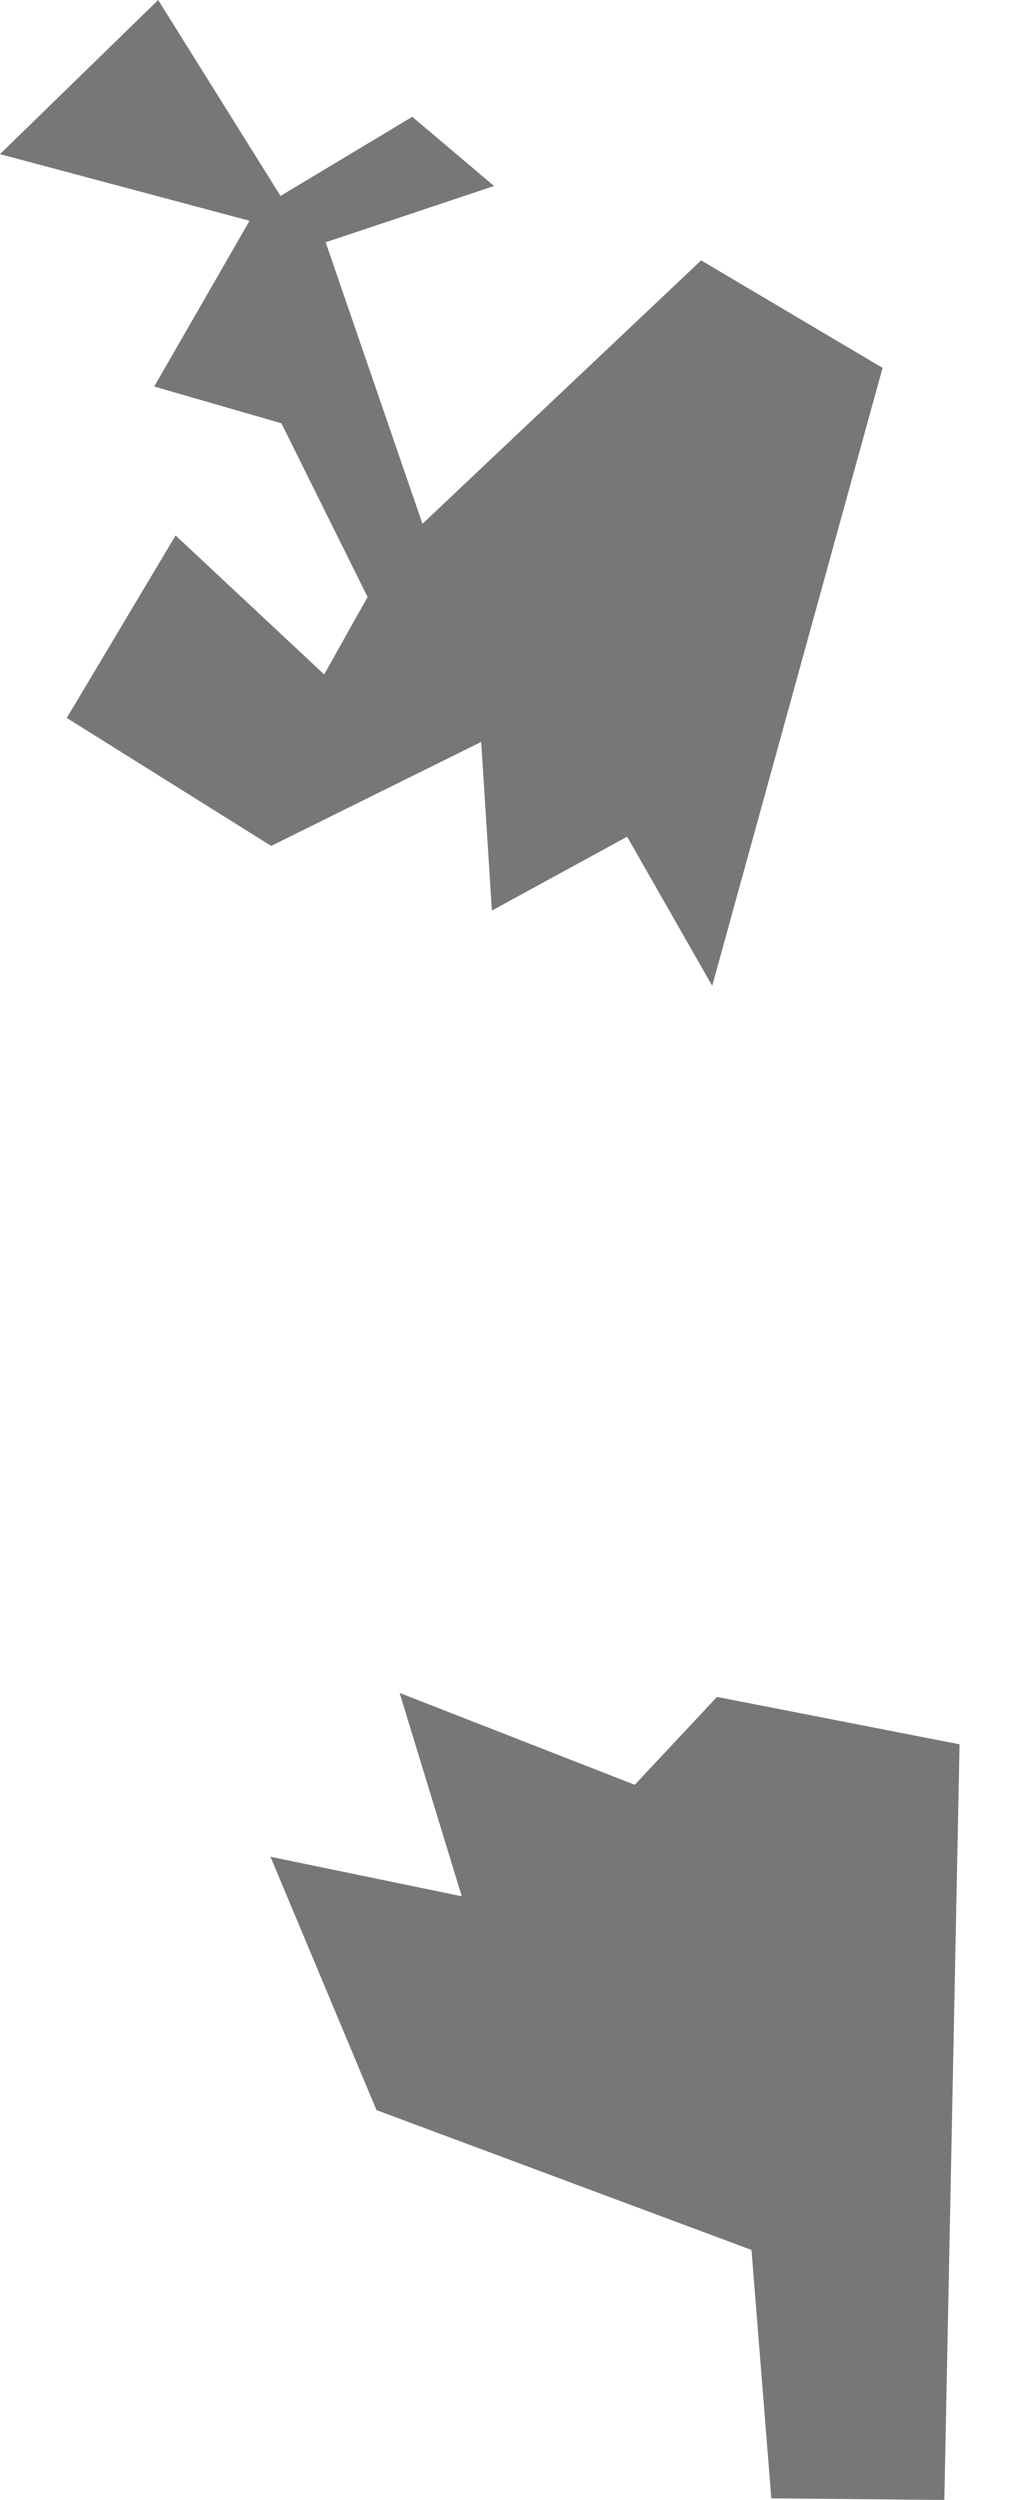 <svg width="13" height="32" fill="none" xmlns="http://www.w3.org/2000/svg"><path d="M12.095 32l-2.216-.02-.254-3.18-4.803-1.79-1.358-3.243 2.45.506-.796-2.603 3.012 1.176 1.053-1.125 3.107.607L12.095 32zM9.122 12.619l-1.09-1.909-1.732.946-.137-2.159-2.69 1.331L.855 9.19l1.394-2.336 1.903 1.779.556-.991-1.104-2.224-1.629-.47 1.221-2.122L0 1.973 2.026 0l1.567 2.508L5.28 1.495l1.048.886-2.157.72 1.24 3.604L8.98 3.333l2.324 1.376-2.182 7.91z" fill="#777"/></svg>